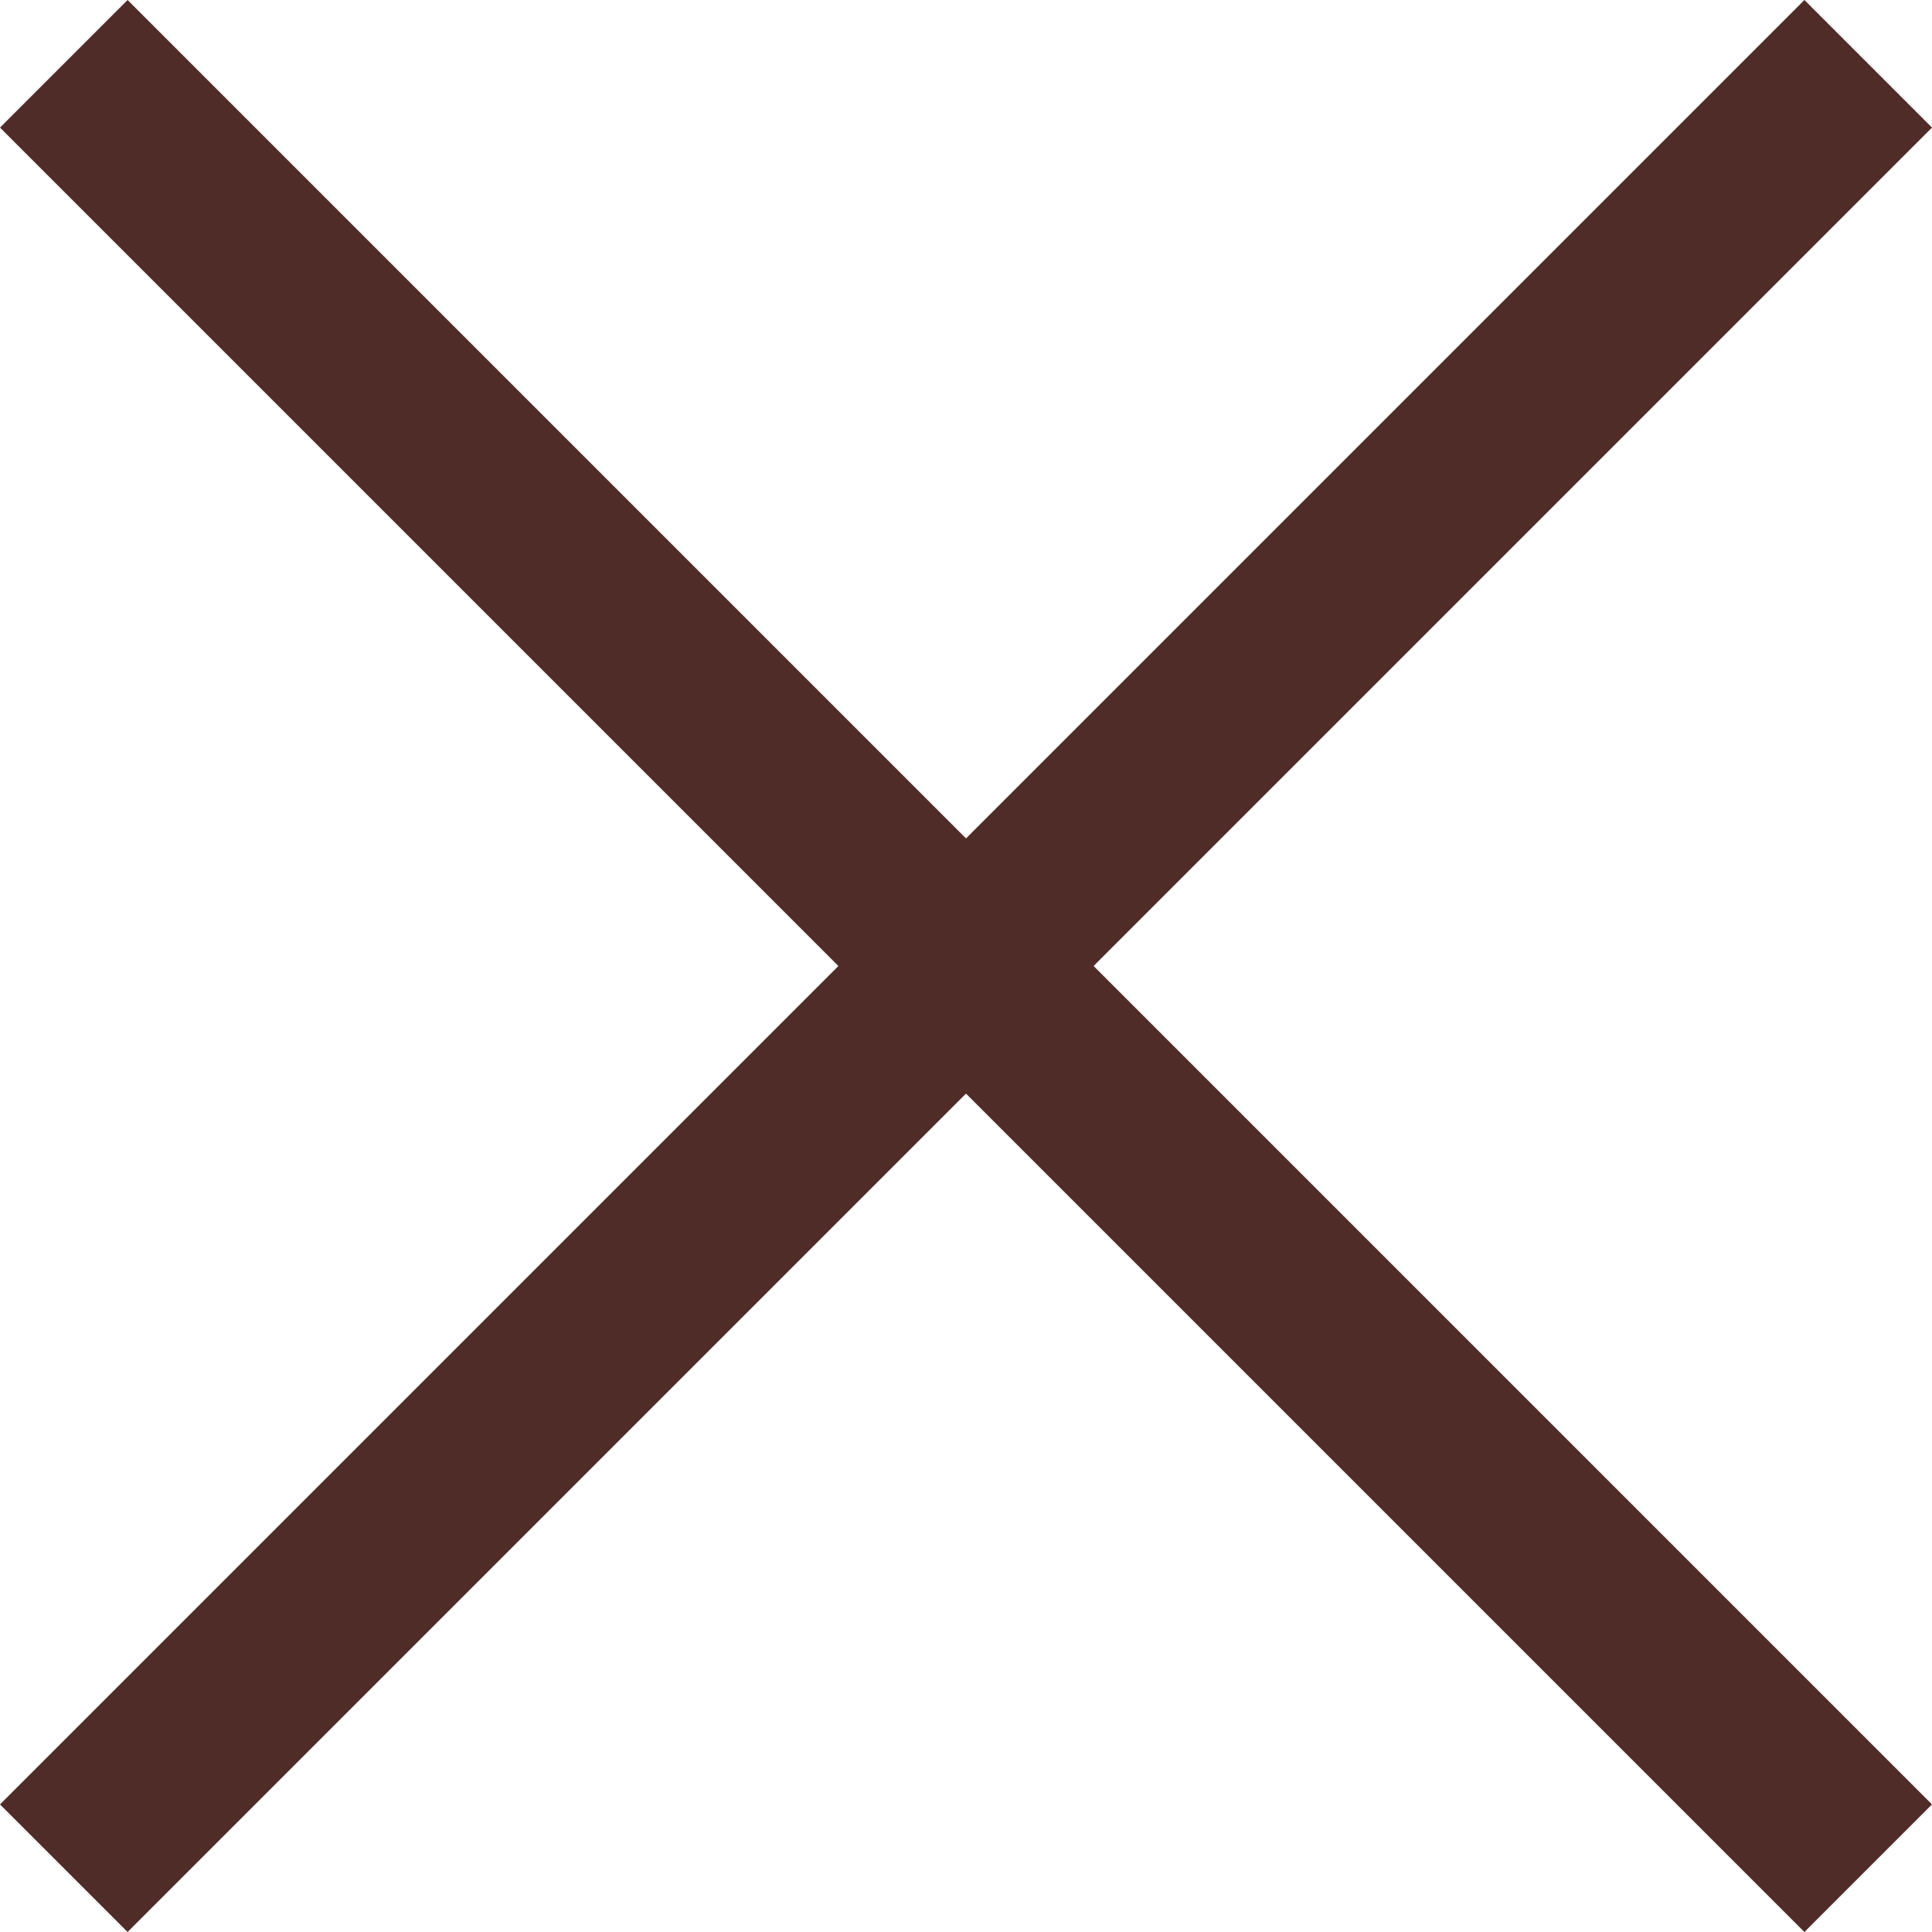 <svg xmlns="http://www.w3.org/2000/svg" width="21.414" height="21.414" viewBox="0 0 21.414 21.414"><g transform="translate(-56.793 -59.793)"><line x1="20" y2="20" transform="translate(57.5 60.5)" fill="none" stroke="#4f2c28" stroke-width="2"/><line x2="20" y2="20" transform="translate(57.5 60.5)" fill="none" stroke="#4f2c28" stroke-width="2"/></g></svg>